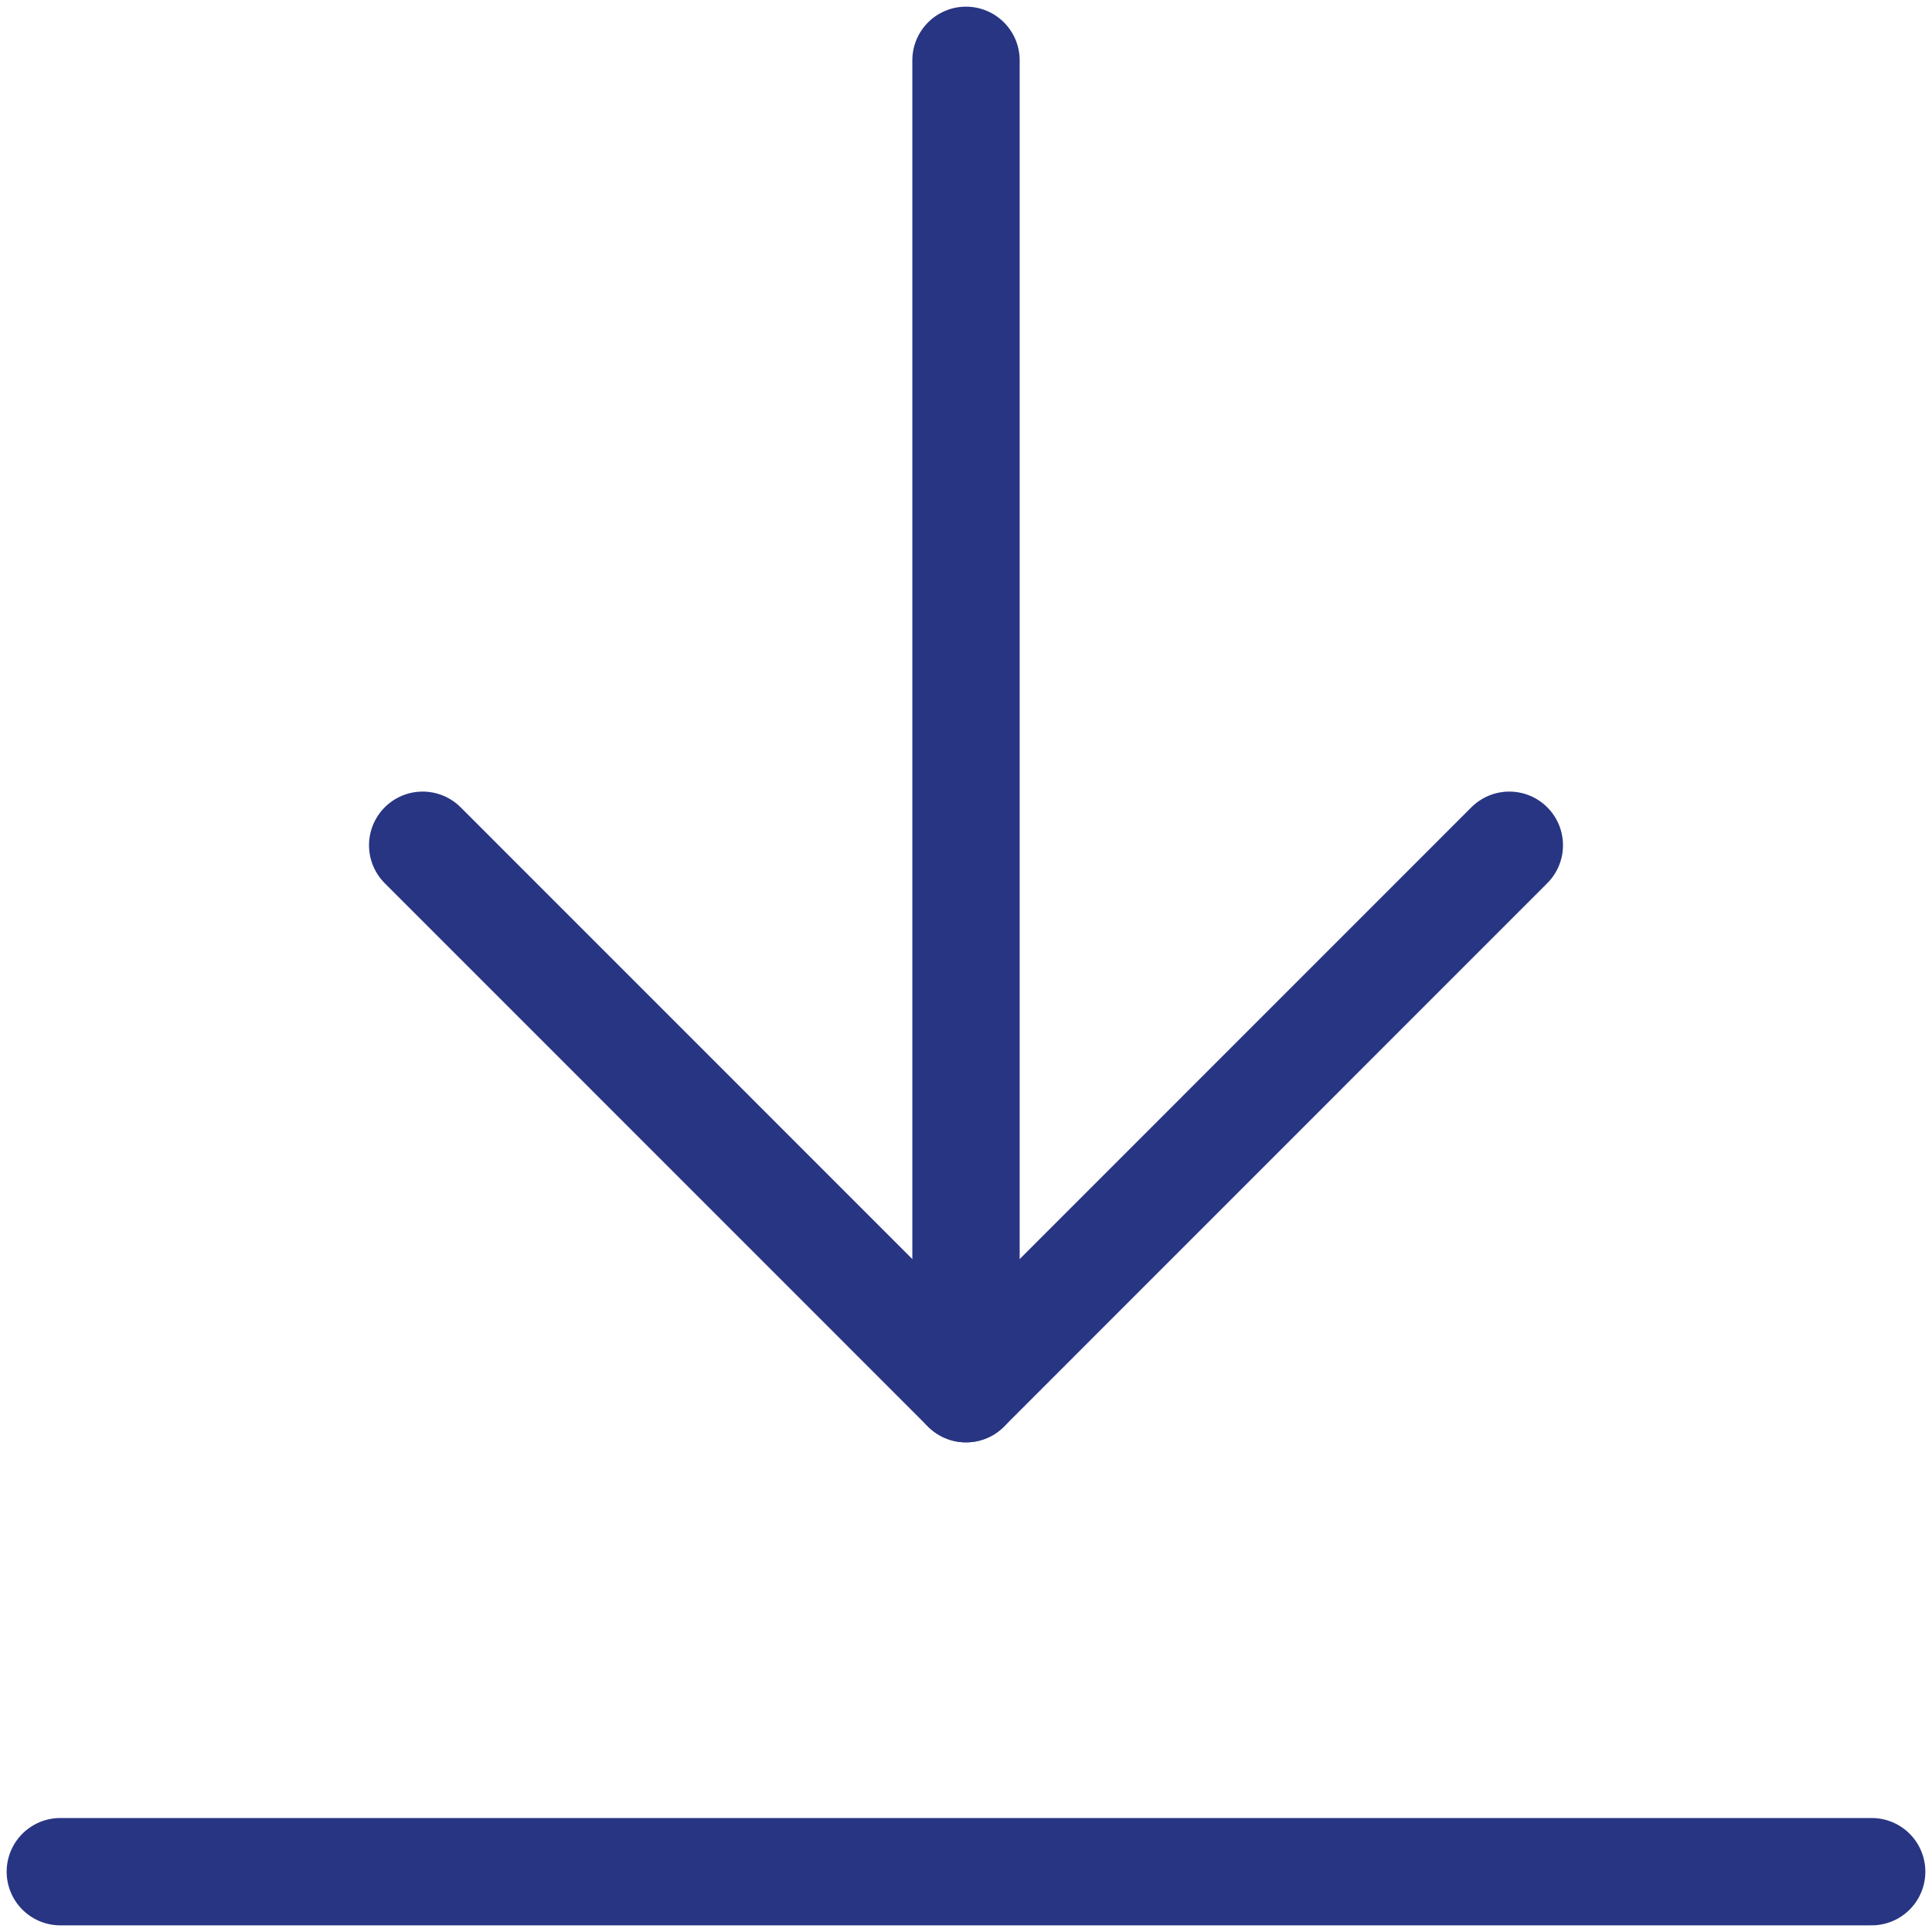 <svg width="18" height="18" viewBox="0 0 18 18" fill="none" xmlns="http://www.w3.org/2000/svg">
<g clip-path="url(#clip0_2218_41316)">
<path d="M9 0.562V12.938" stroke="#283583" stroke-linecap="round" stroke-linejoin="round"/>
<path d="M3.938 7.875L9 12.938L14.062 7.875" stroke="#283583" stroke-linecap="round" stroke-linejoin="round"/>
<path d="M0.562 17.438H17.438" stroke="#283583" stroke-linecap="round" stroke-linejoin="round"/>
</g>
<defs>
<clipPath id="clip0_2218_41316">
<rect width="18" height="18" fill="white"/>
</clipPath>
</defs>
</svg>
